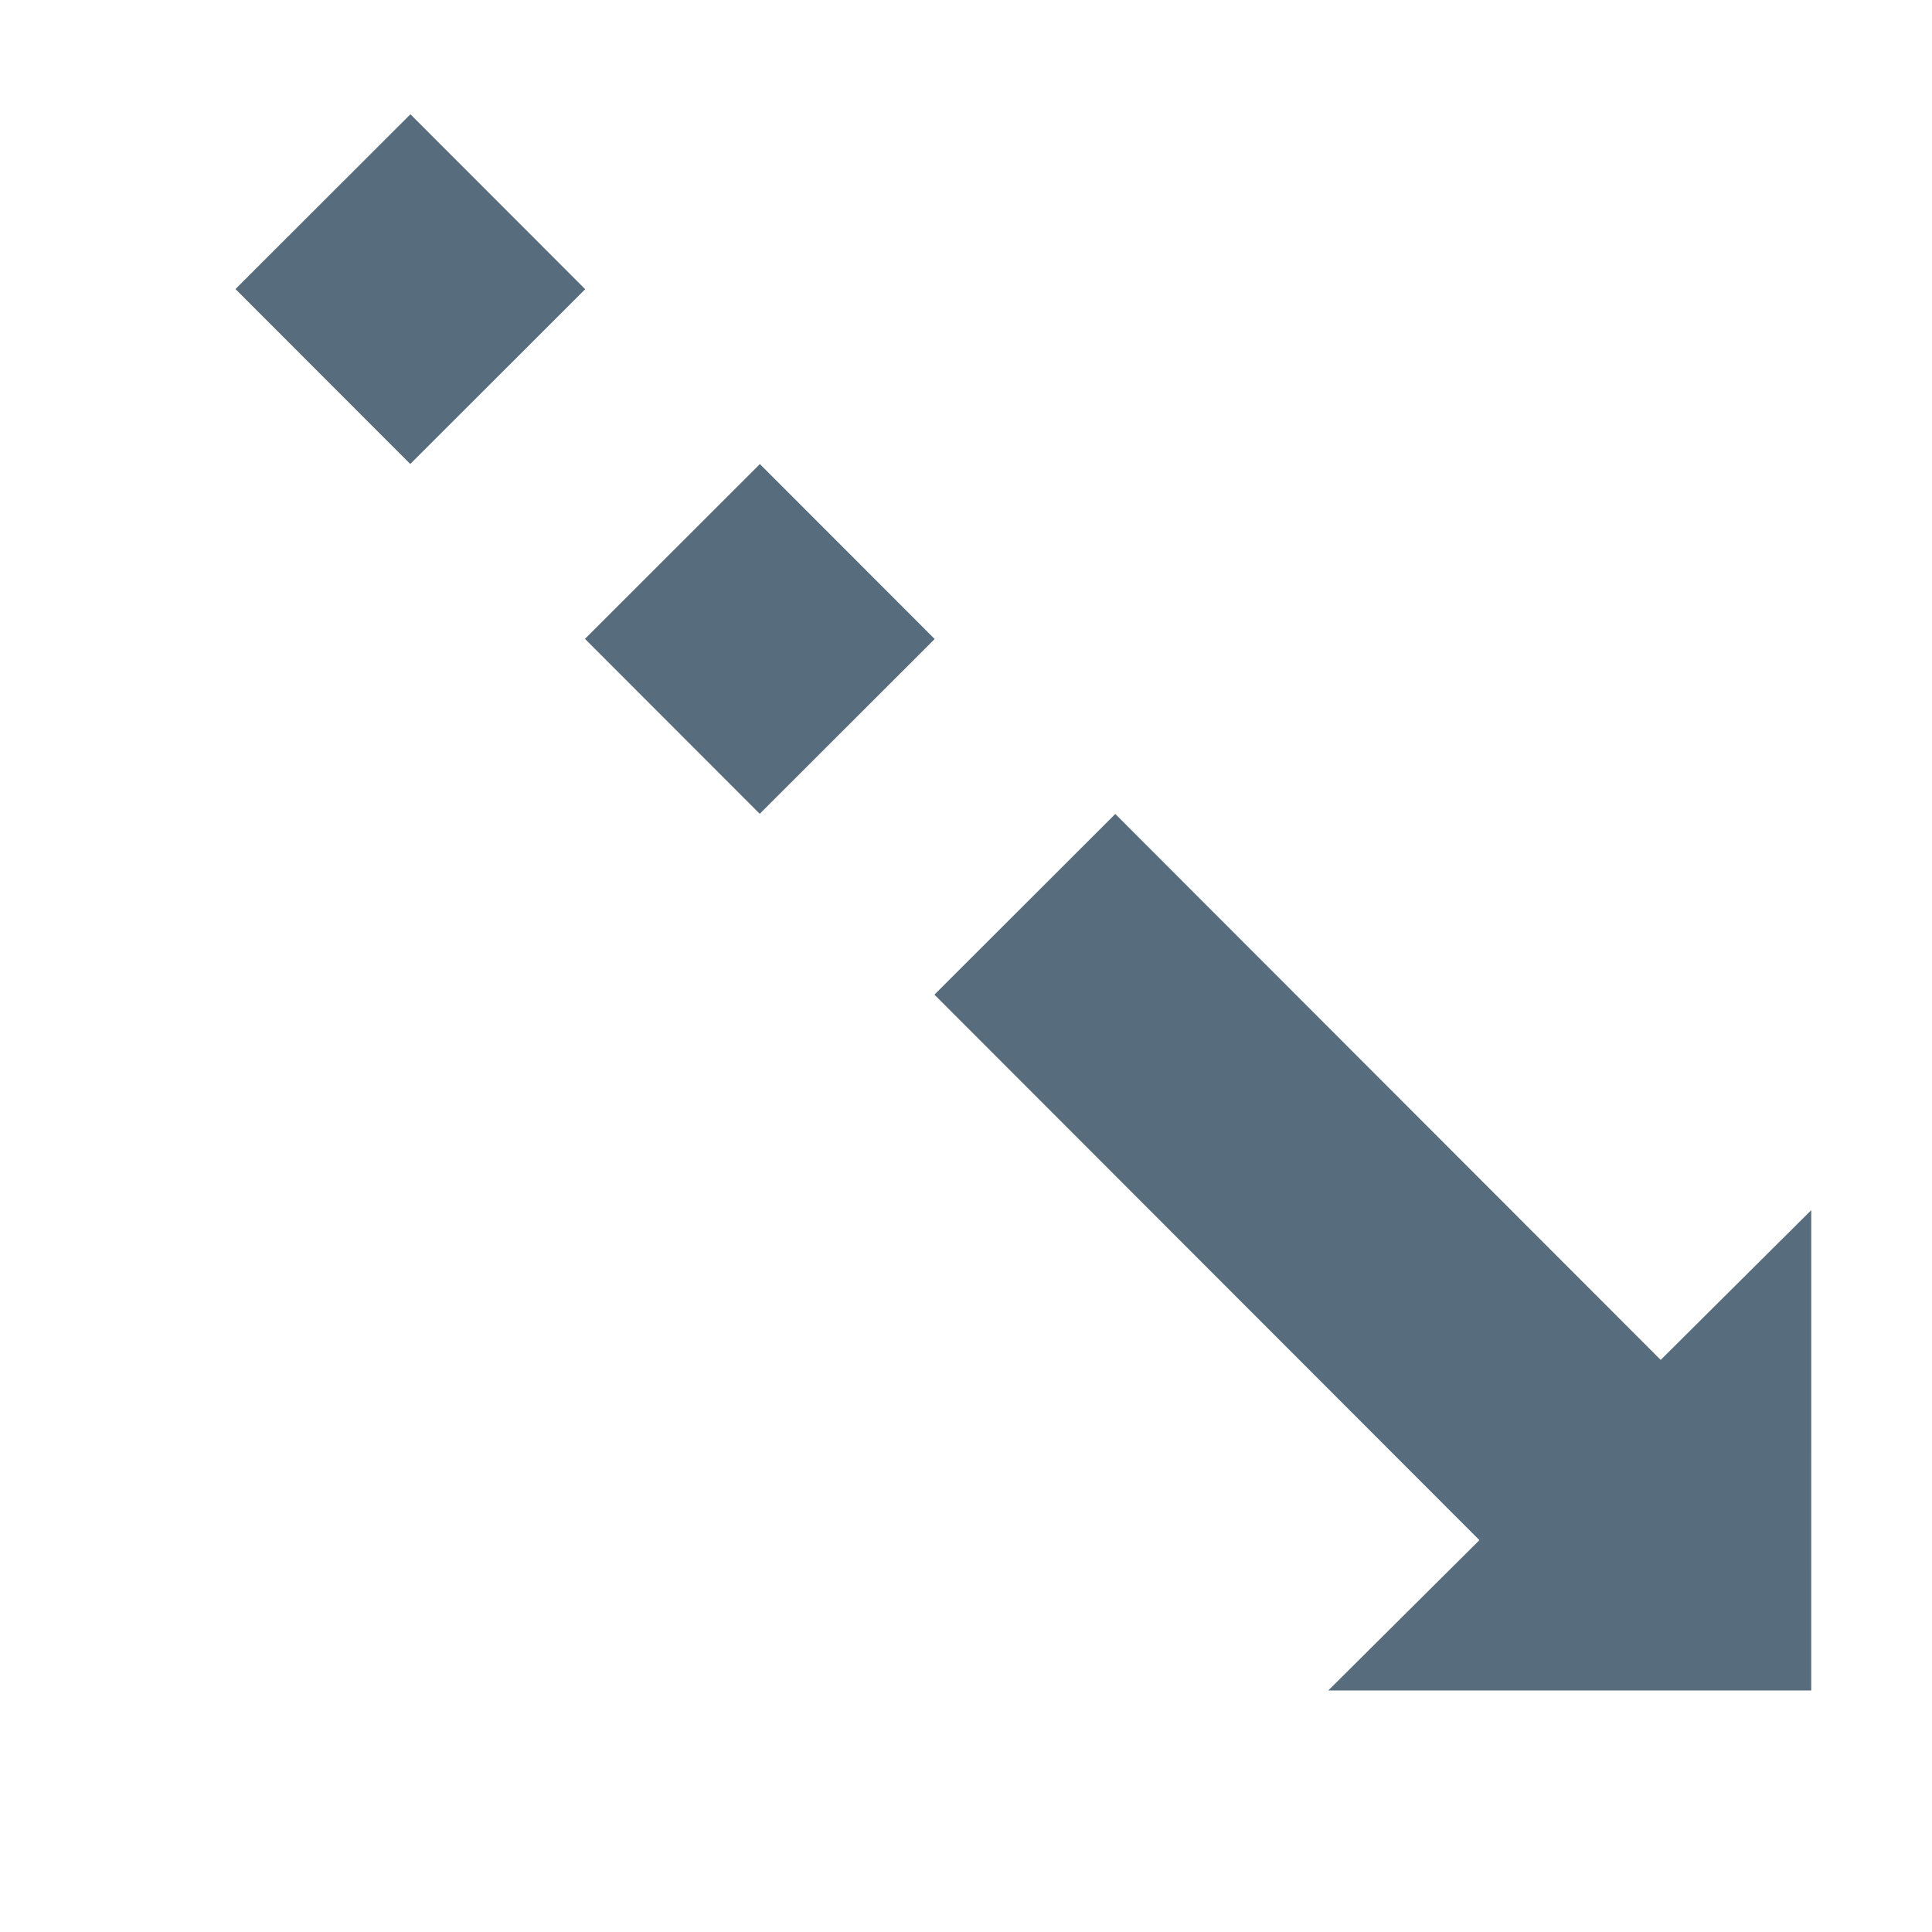 <svg xmlns="http://www.w3.org/2000/svg" width="16" height="16" viewBox="0 0 16 16"><g transform="rotate(90 55.17 970.192)"><path fill="#576d7e" d="m -905,1010.362 3.978,10e-5 -2e-5,4 z"/><rect width="6.534" height="2.117" x="-1360.725" y="76.899" fill="#576d7e" transform="rotate(-44.973)"/><rect width="2.048" height="2.048" x="-1364.855" y="76.933" fill="#576d7e" transform="rotate(-44.973)"/><rect width="2.048" height="2.048" x="-1368.95" y="76.933" fill="#576d7e" transform="rotate(-44.973)"/></g></svg>